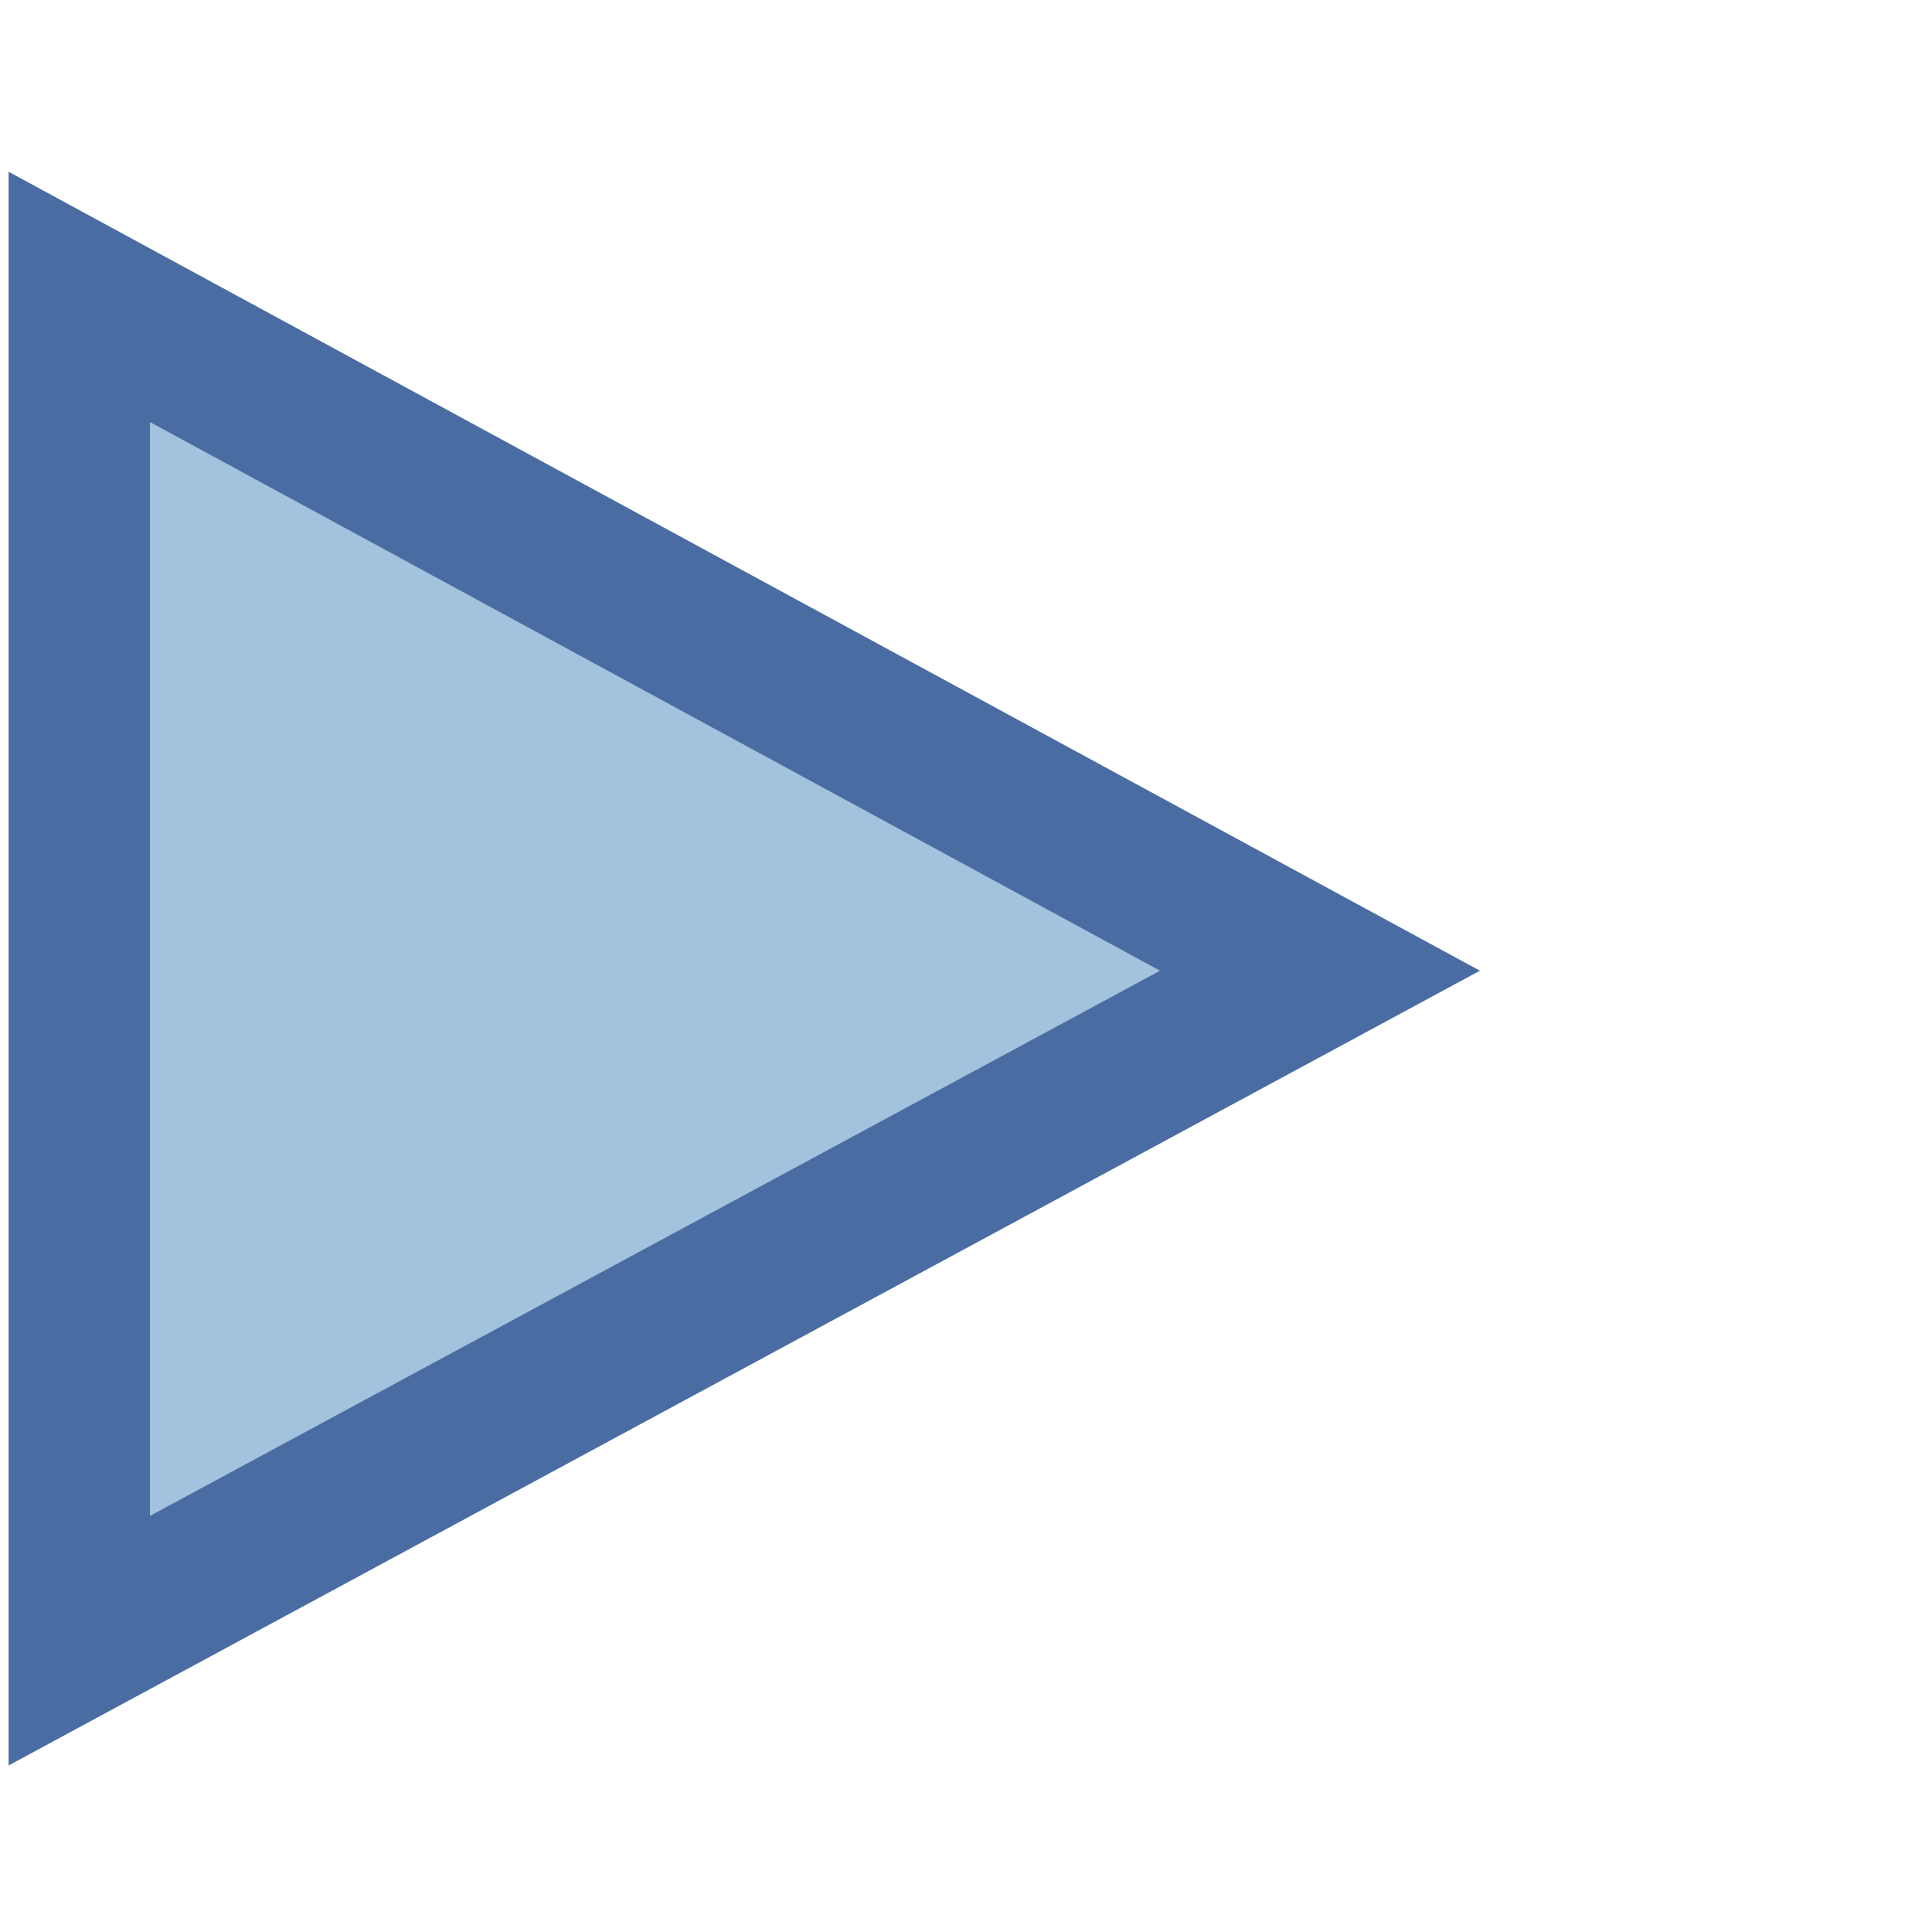 <?xml version="1.0" encoding="UTF-8"?>
<!DOCTYPE svg PUBLIC "-//W3C//DTD SVG 1.1 Tiny//EN" "http://www.w3.org/Graphics/SVG/1.1/DTD/svg11-tiny.dtd">
<svg width="16" height="16" viewBox="0 0 16 16">
<polygon fill="#A2C2DD" points="9.605,8.039 1.242,3.496 1.242,12.553 "/>
<path fill="#496DA2" d="M0.071,1.422v13.199l12.185-6.582L0.071,1.422z M9.605,8.039l-8.363,4.514V3.496L9.605,8.039z"/>
</svg>